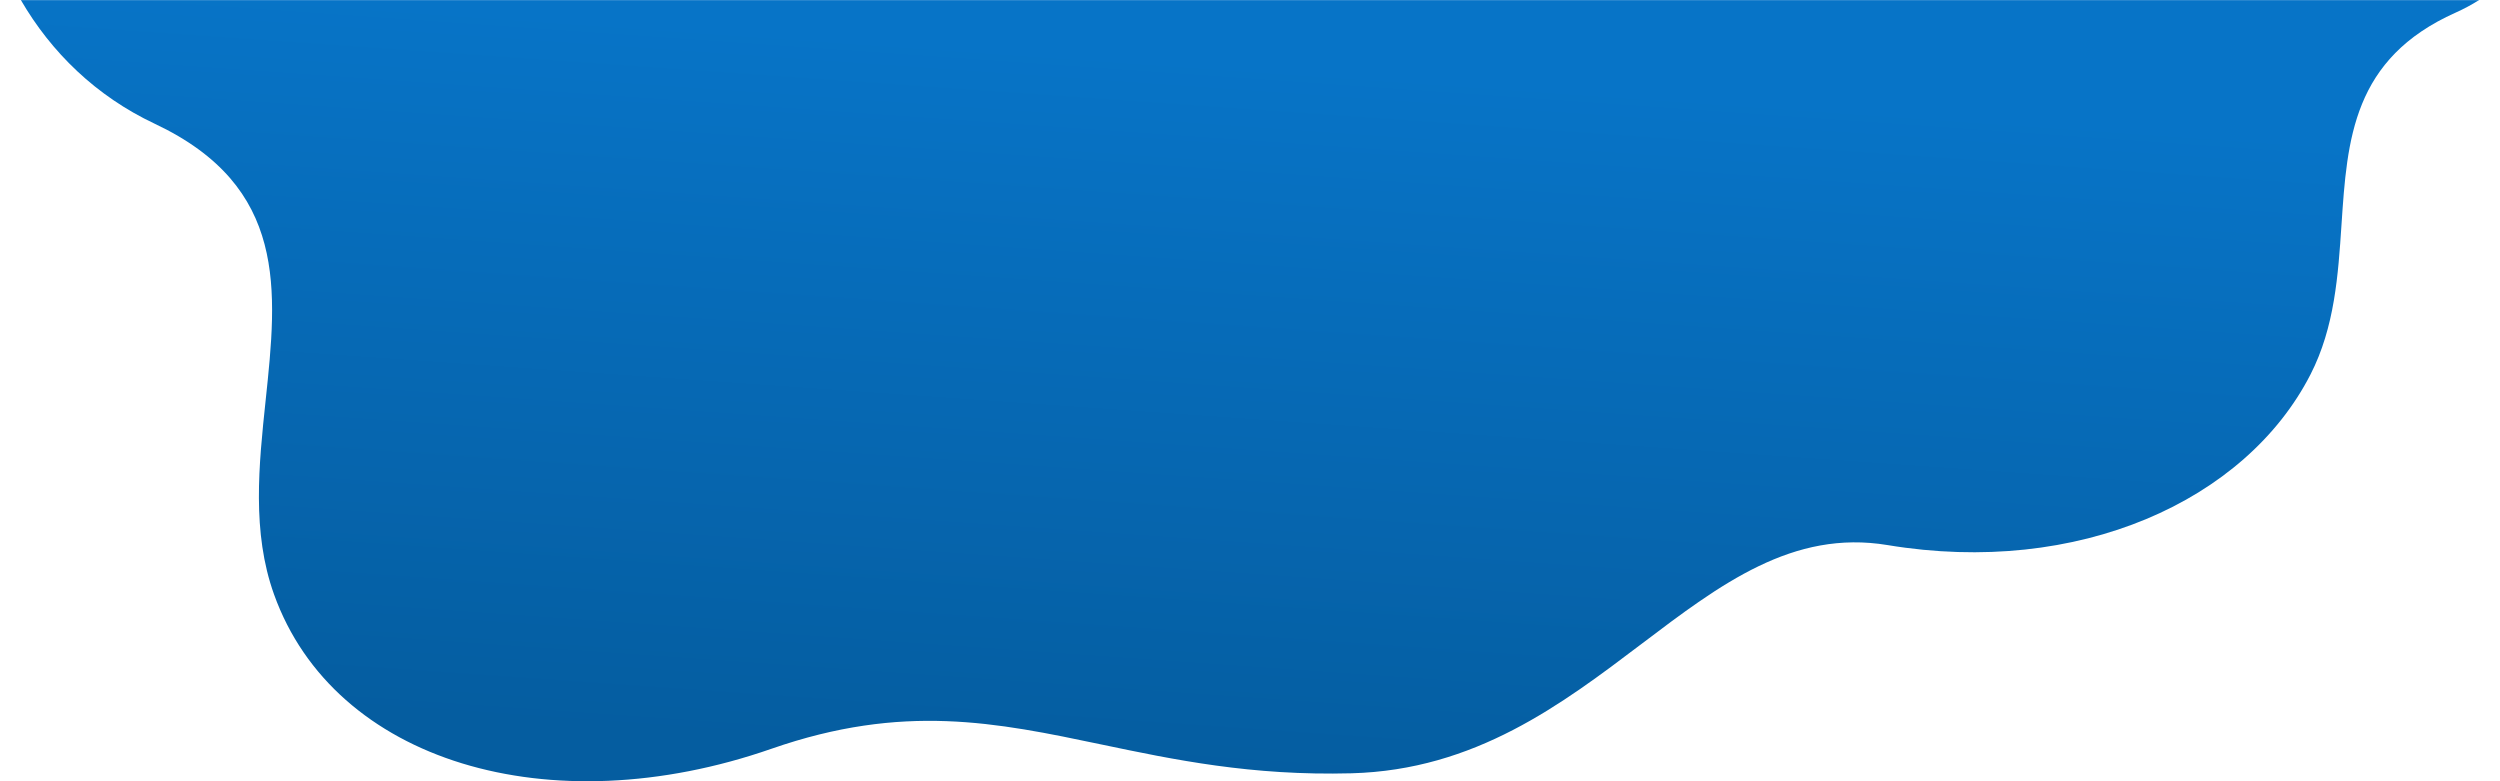 <svg width="1920" height="600" viewBox="0 0 1920 600" fill="none" xmlns="http://www.w3.org/2000/svg">
<mask id="mask0_1_162" style="mask-type:alpha" maskUnits="userSpaceOnUse" x="0" y="0" width="1920" height="600">
<path d="M0 0H1920V600H0V0Z" fill="white"/>
</mask>
<g mask="url(#mask0_1_162)">
<path fill-rule="evenodd" clip-rule="evenodd" d="M16 0C39.348 40.198 73.697 73.762 118.796 95.016C221.339 143.341 212.937 222.943 204.027 307.355C198.766 357.198 193.328 408.718 210.448 456.466C256.563 585.081 421.978 634.413 592.49 575.05C693.671 539.824 765.134 554.818 845.969 571.778C901.36 583.399 961.15 595.944 1037.92 593.888C1132.81 591.345 1199.38 540.947 1260.7 494.525C1321.38 448.585 1376.92 406.54 1449.67 418.624C1595.94 442.919 1724.71 384.787 1774.48 287.55C1793.03 251.299 1795.7 211.295 1798.28 172.453C1802.63 107.105 1806.76 45.043 1885.98 9.665C1892.28 6.851 1898.29 3.616 1904 0H16Z" fill="url(#paint0_linear_1_162)"/>
</g>
<defs>
<linearGradient id="paint0_linear_1_162" x1="376.502" y1="7.437" x2="338.344" y2="551.349" gradientUnits="userSpaceOnUse">
<stop stop-color="#0774C7"/>
<stop offset="1" stop-color="#055DA0"/>
</linearGradient>
</defs>
</svg>
